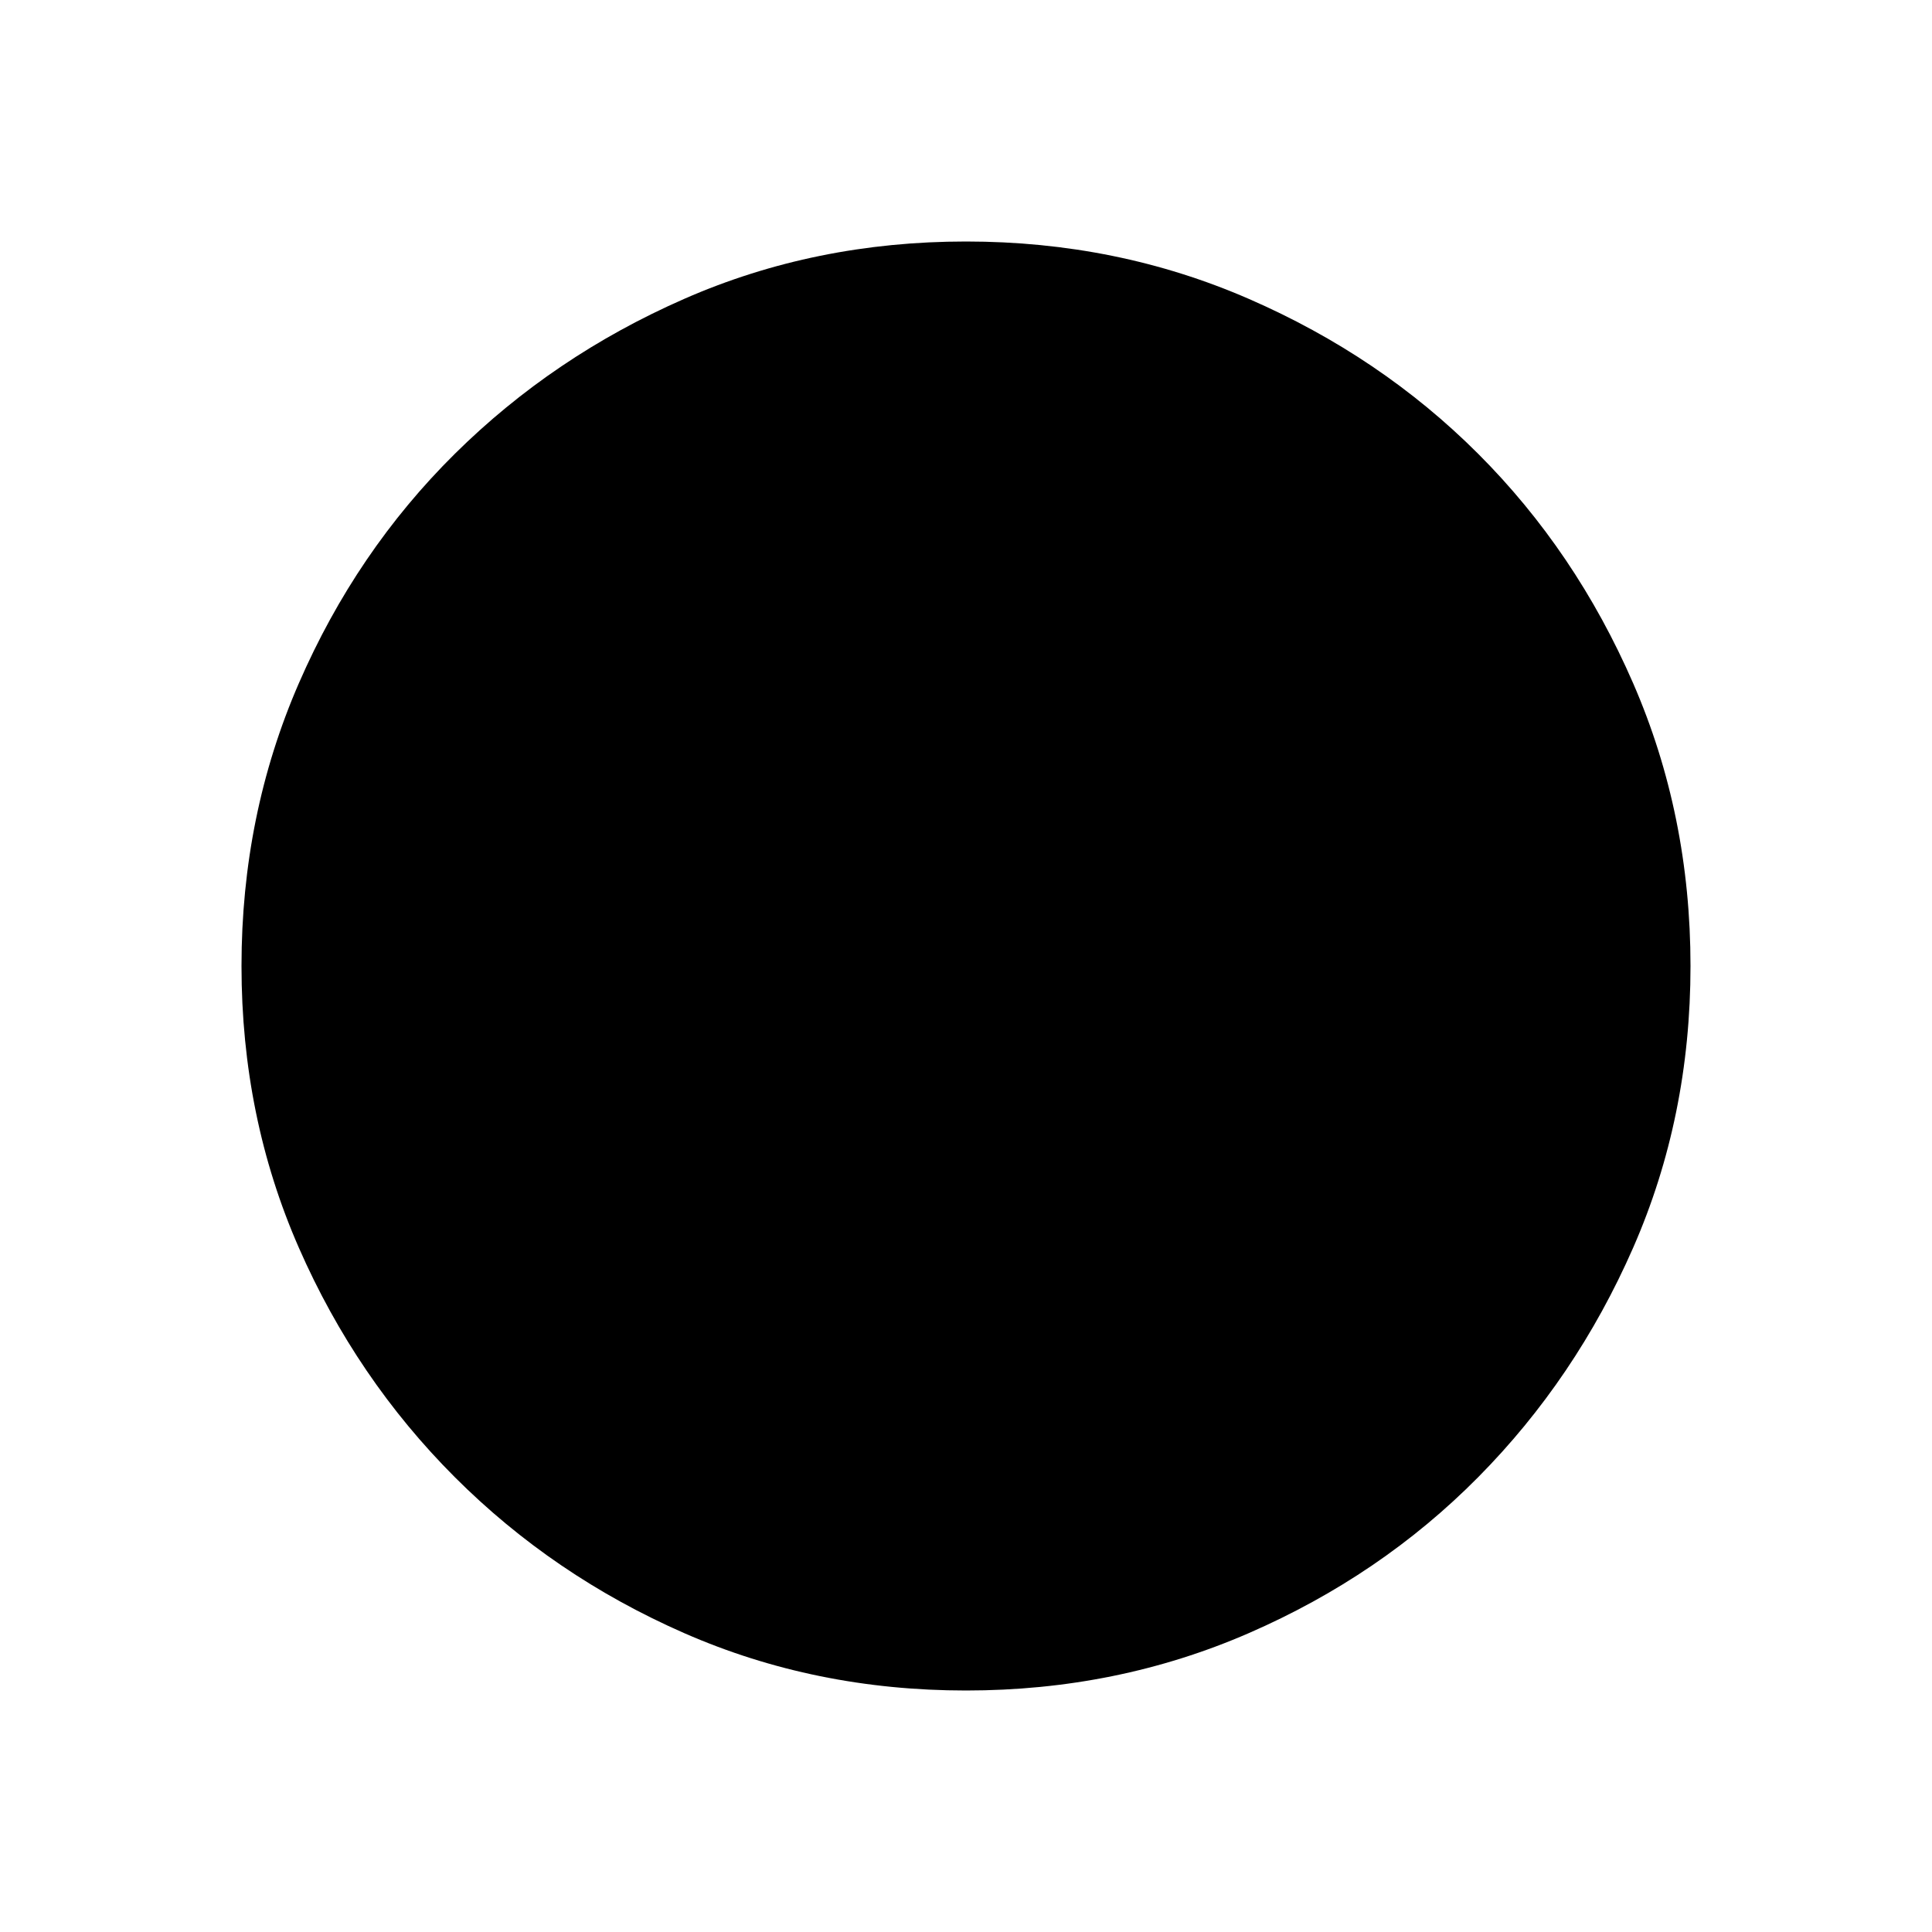 <svg xmlns="http://www.w3.org/2000/svg" width="48" height="48"><path d="m30.1 32.35-6.85-6.85v-9.65h1.5v9l6.4 6.4zm-6.85-20.6v-4.2h1.5v4.2zm13 13v-1.5h4.2v1.5zm-13 15.7v-4.2h1.5v4.2zm-15.7-15.7v-1.5h4.2v1.5zM24 42q-3.75 0-7-1.425T11.3 36.7Q8.85 34.25 7.425 31 6 27.75 6 24t1.425-7.025q1.425-3.275 3.875-5.7 2.45-2.425 5.7-3.85Q20.25 6 24 6t7.025 1.425q3.275 1.425 5.7 3.85 2.425 2.425 3.85 5.7Q42 20.25 42 24q0 3.75-1.425 7t-3.85 5.7q-2.425 2.45-5.7 3.875Q27.75 42 24 42z"/></svg>